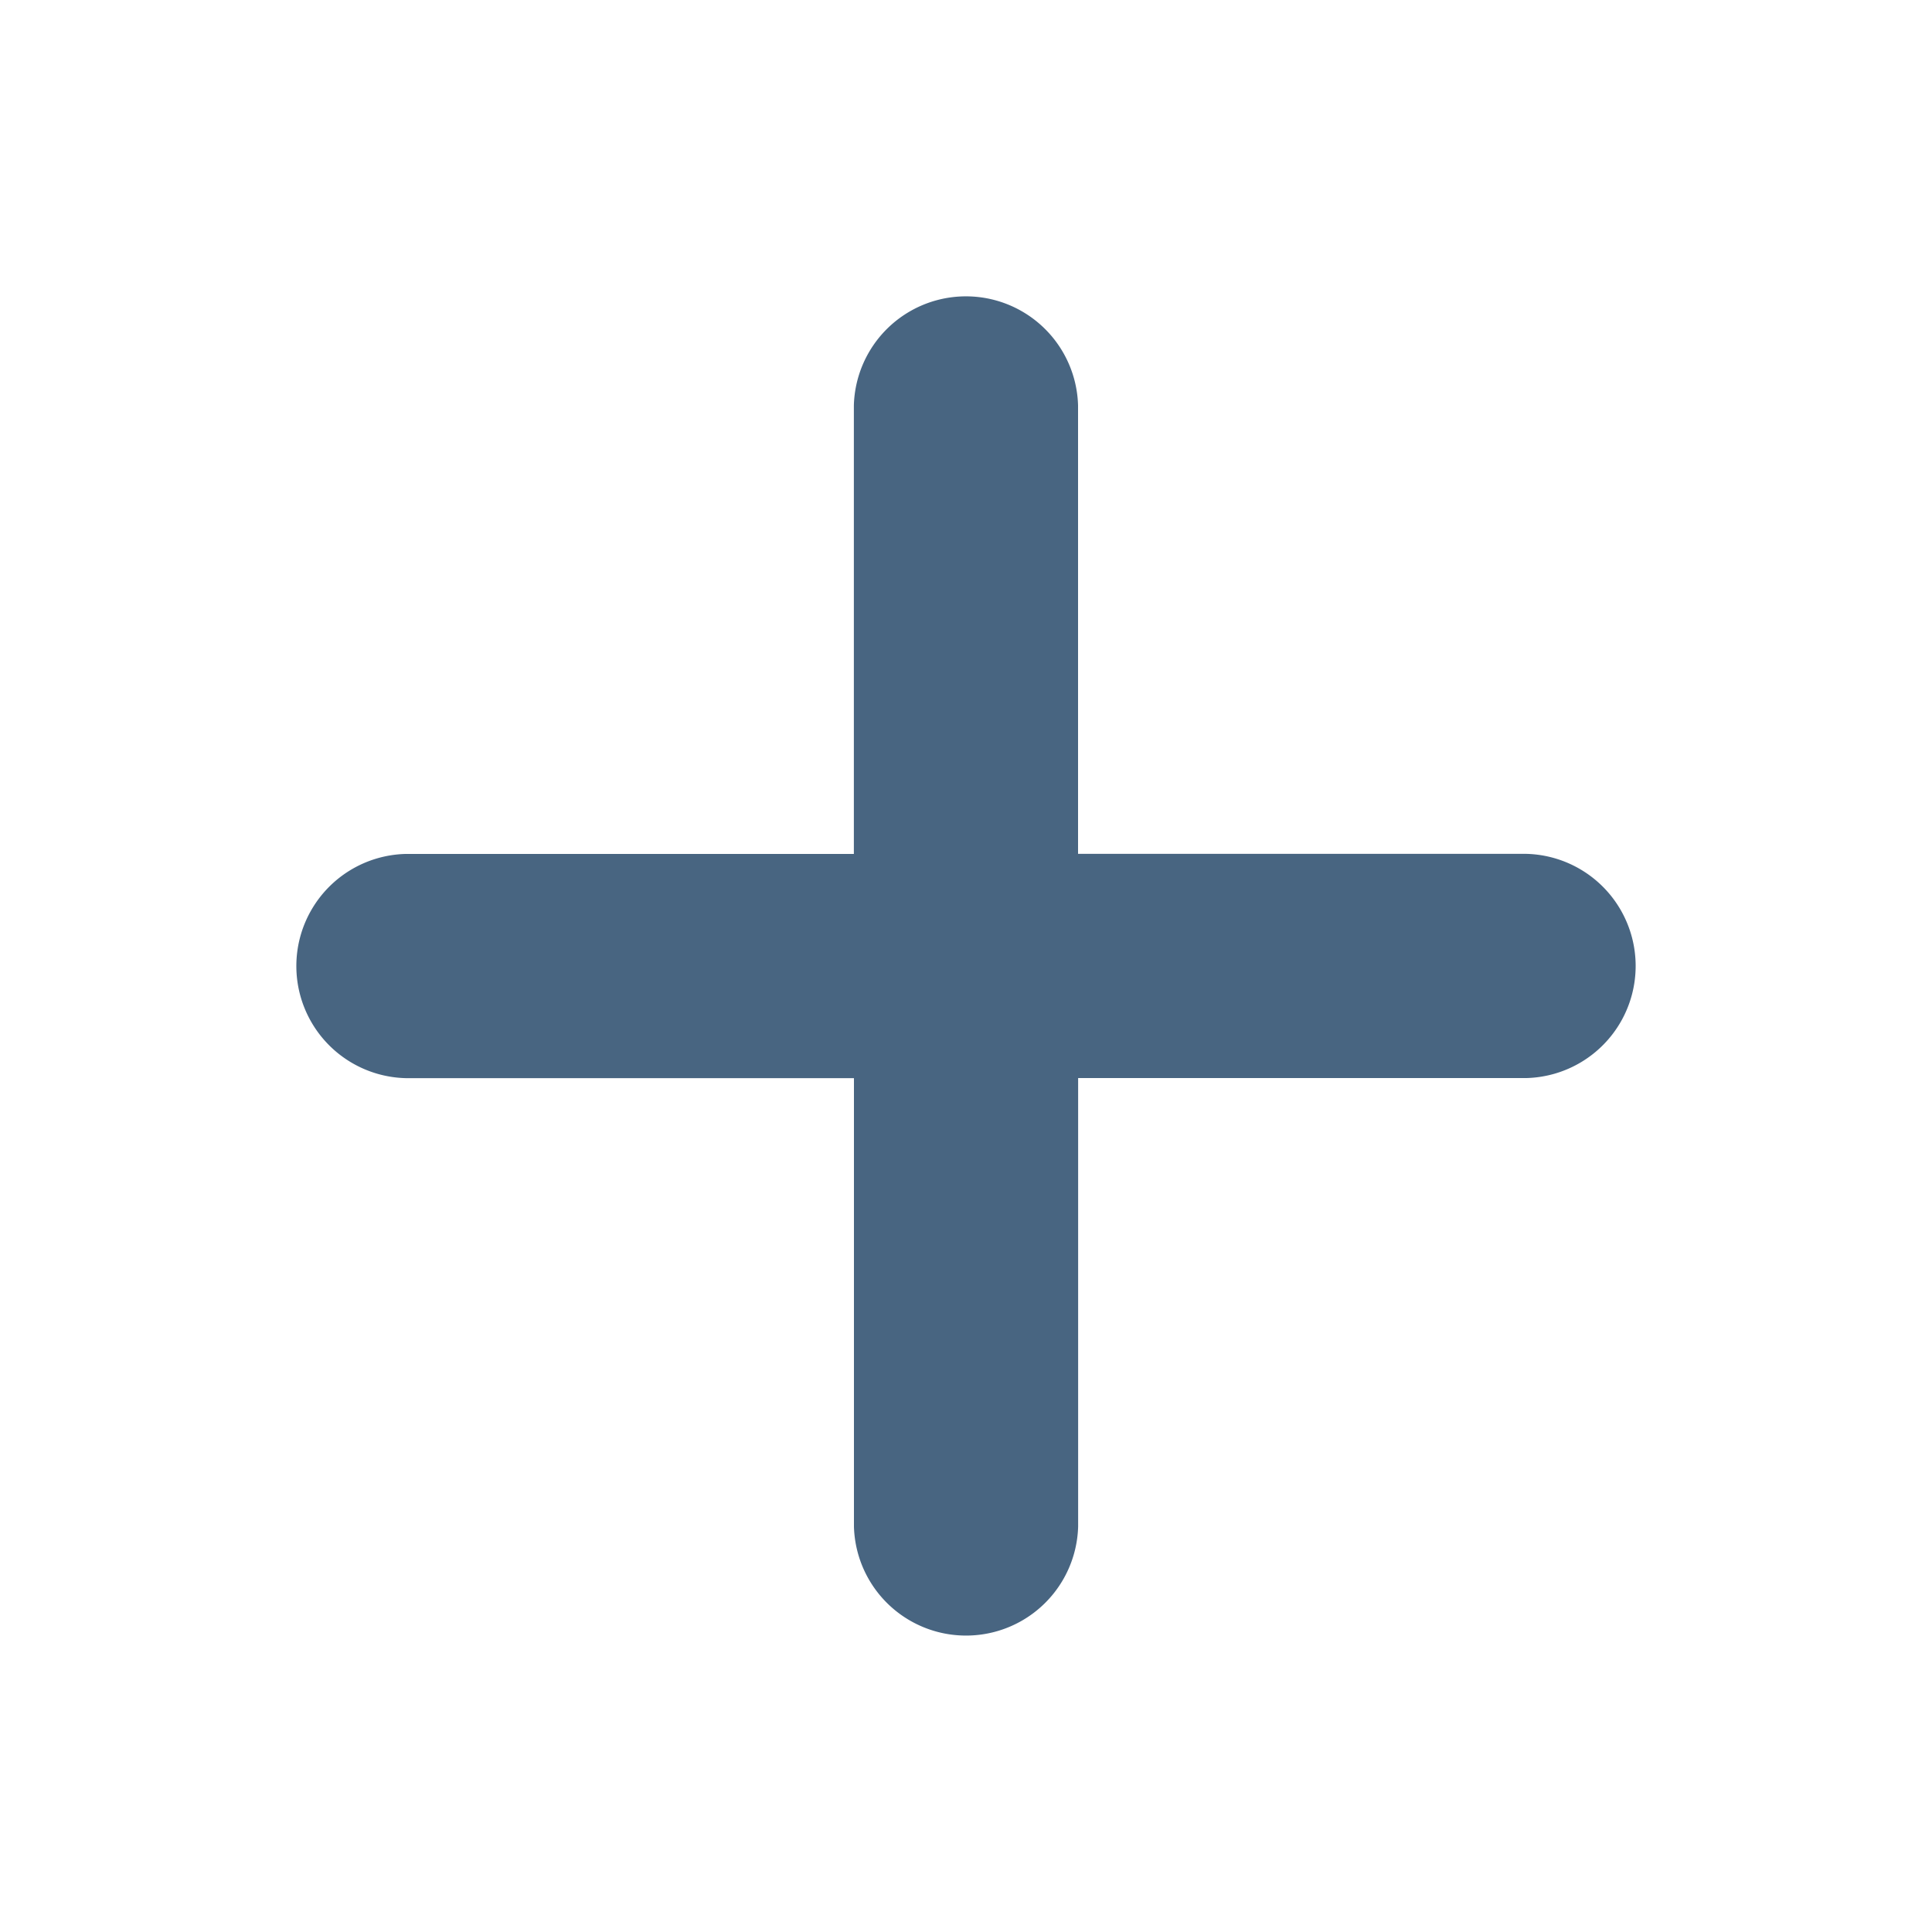 <?xml version="1.0" encoding="UTF-8" standalone="no"?>
<svg
   xmlns:dc="http://purl.org/dc/elements/1.1/"
   xmlns:cc="http://creativecommons.org/ns#"
   xmlns:rdf="http://www.w3.org/1999/02/22-rdf-syntax-ns#"
   xmlns:svg="http://www.w3.org/2000/svg"
   xmlns="http://www.w3.org/2000/svg"
   xmlns:sodipodi="http://sodipodi.sourceforge.net/DTD/sodipodi-0.dtd"
   xmlns:inkscape="http://www.inkscape.org/namespaces/inkscape"
   viewBox="0 0 24 24"
   class="icon-add"
   version="1.1"
   id="svg4"
   sodipodi:docname="add-dark.svg"
   inkscape:version="1.0 (b51213c273, 2020-08-10)">
  <defs
     id="defs8" />
  <sodipodi:namedview
     pagecolor="#ffffff"
     bordercolor="#666666"
     borderopacity="1"
     objecttolerance="10"
     gridtolerance="10"
     guidetolerance="10"
     inkscape:pageopacity="0"
     inkscape:pageshadow="2"
     inkscape:window-width="640"
     inkscape:window-height="480"
     id="namedview6"
     showgrid="false"
     inkscape:zoom="7.40625"
     inkscape:cx="-51.707162"
     inkscape:cy="-2.5900819"
     inkscape:current-layer="svg4" />
  <path
     fill="#486581"
     fill-rule="evenodd"
     d="m 18.963,10.607 a 1.393,1.393 0 0 1 0,2.785 h -5.57 v 5.57 a 1.393,1.393 0 0 1 -2.785,0 V 13.393 H 5.037 a 1.393,1.393 0 0 1 0,-2.785 H 10.607 V 5.037 a 1.393,1.393 0 0 1 2.785,0 v 5.57 z"
     id="path2"
     style="stroke-width:1" />
</svg>
